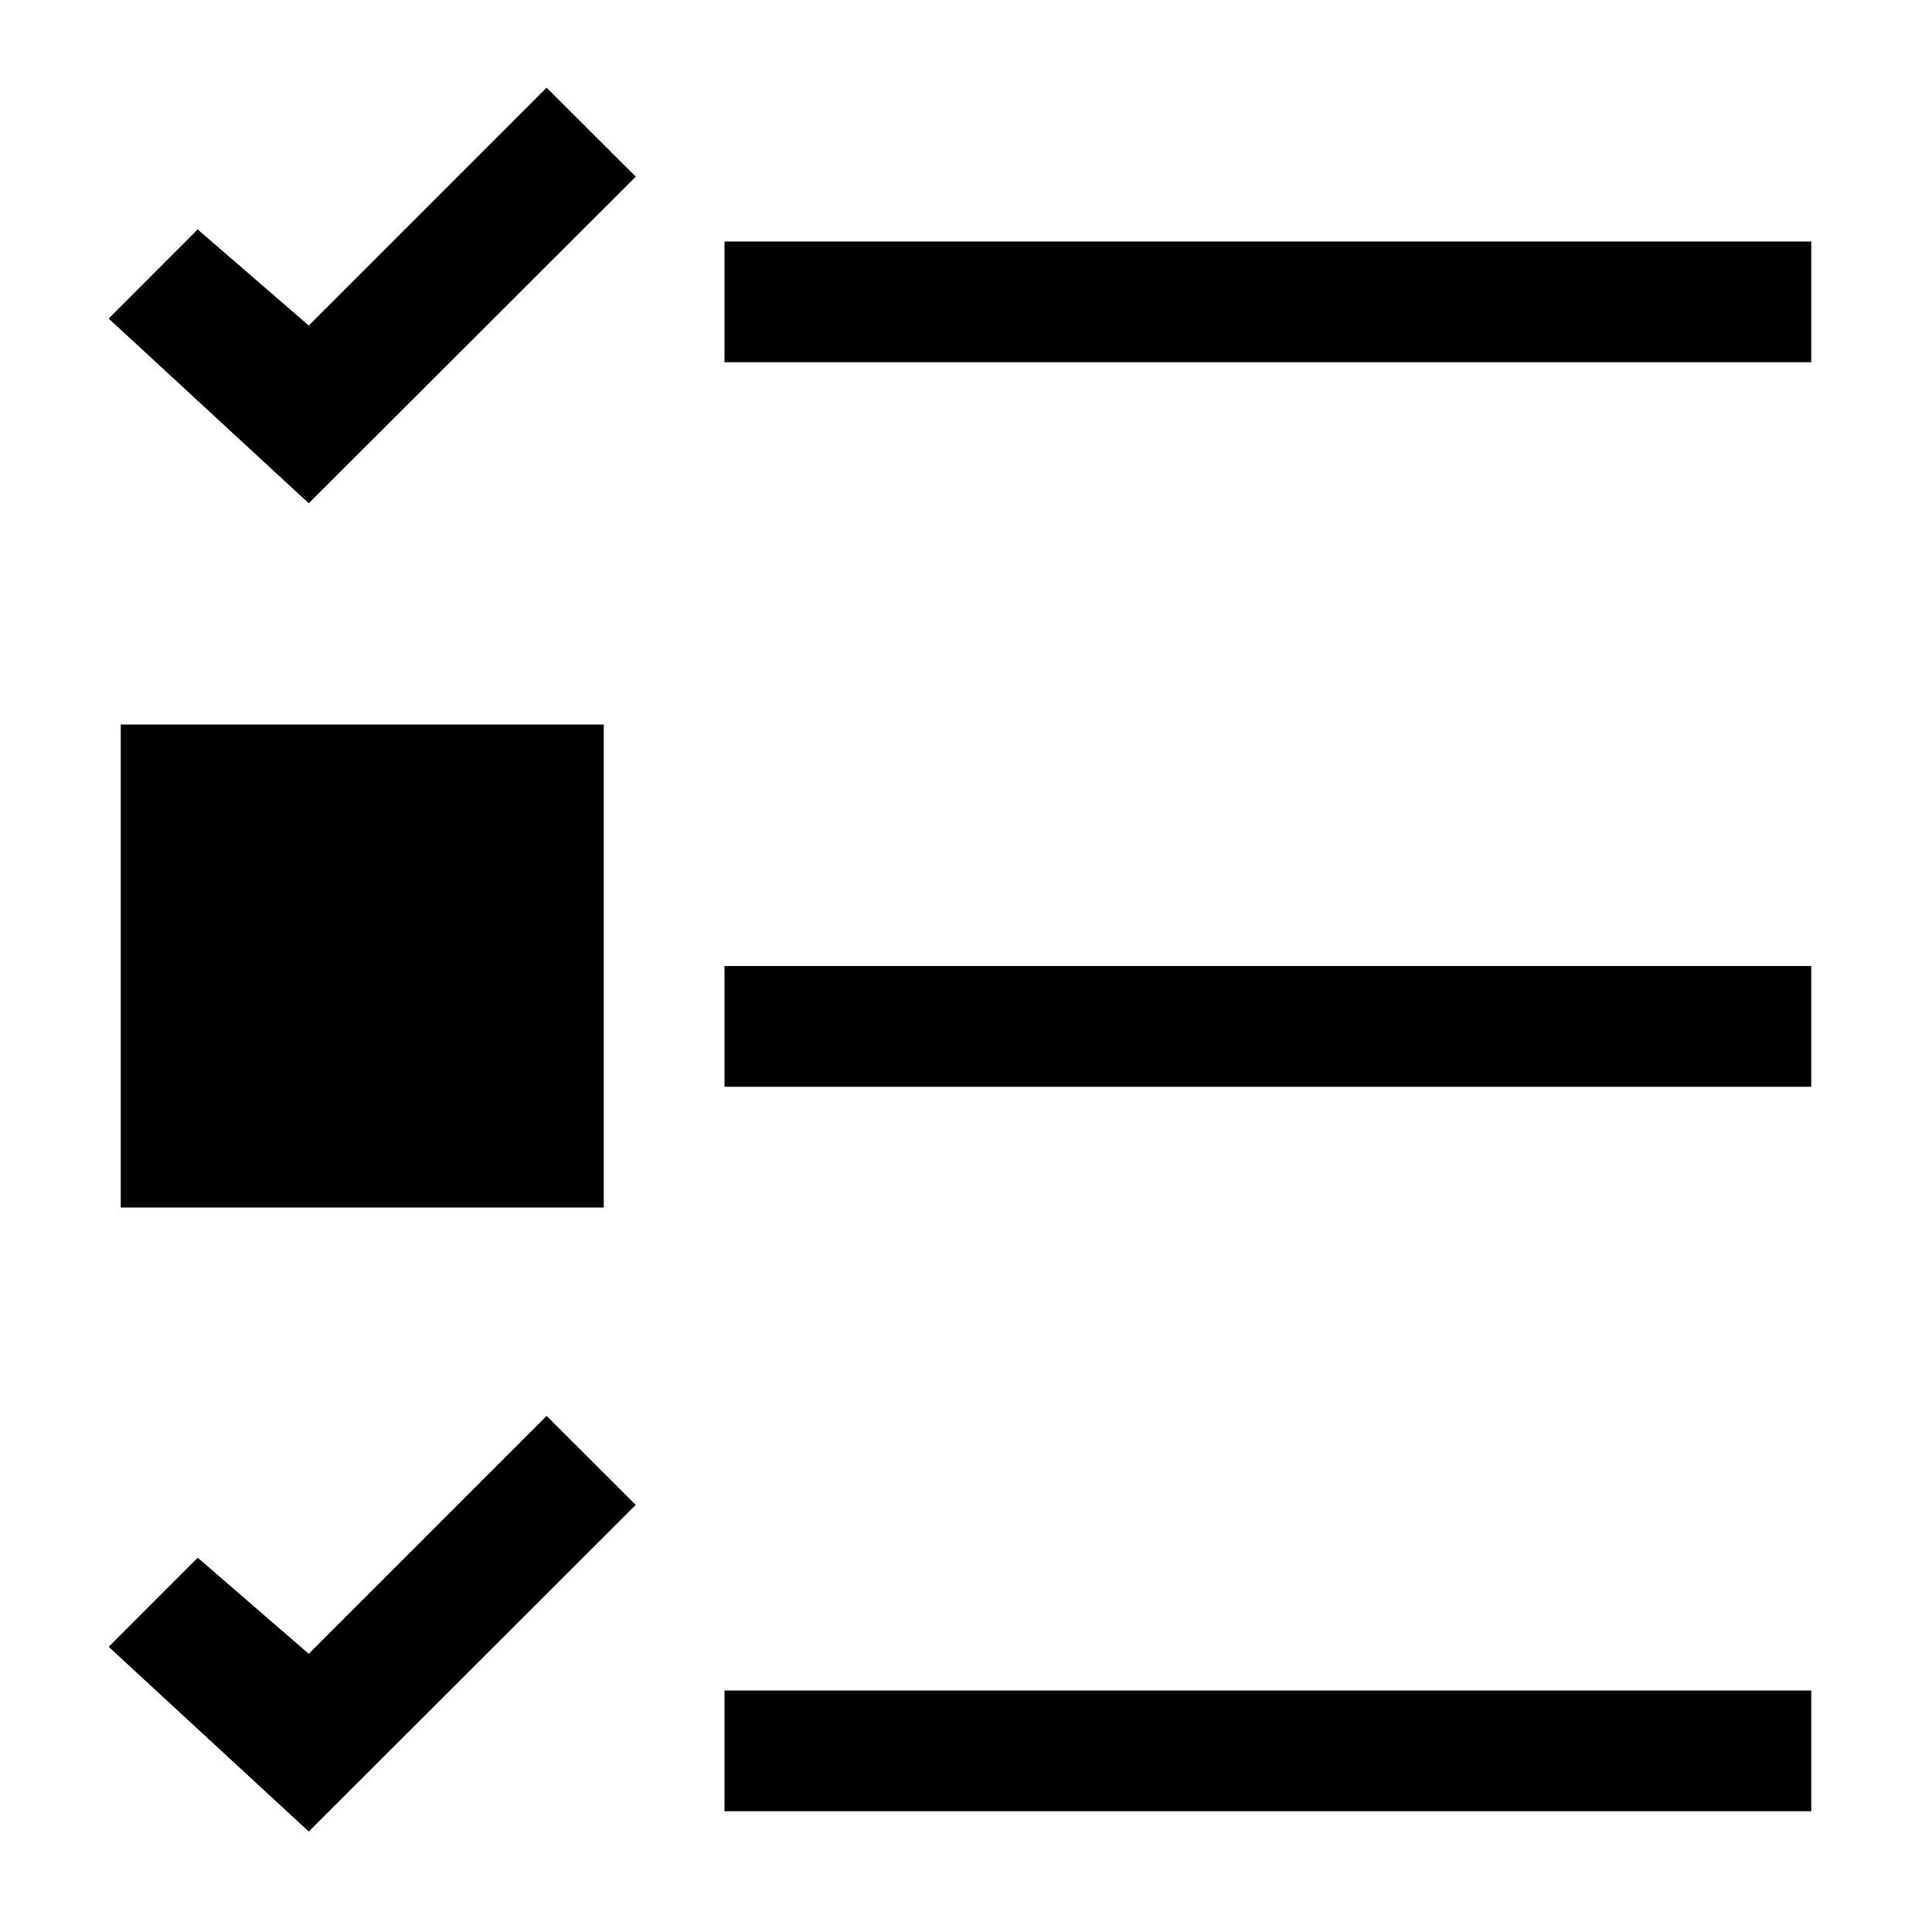 <svg id="icons" xmlns="http://www.w3.org/2000/svg" viewBox="0 0 16 16"><path d="M6 14h9v1H6zM6 3h9V2H6zm0 6h9V8H6zM5 6H1v4h4zm-2.443 9.168l2.708-2.705-.738-.737-1.97 1.97-.92-.796-.737.738zm0-11l2.708-2.705-.738-.737-1.97 1.97-.92-.796-.737.738z"/></svg>